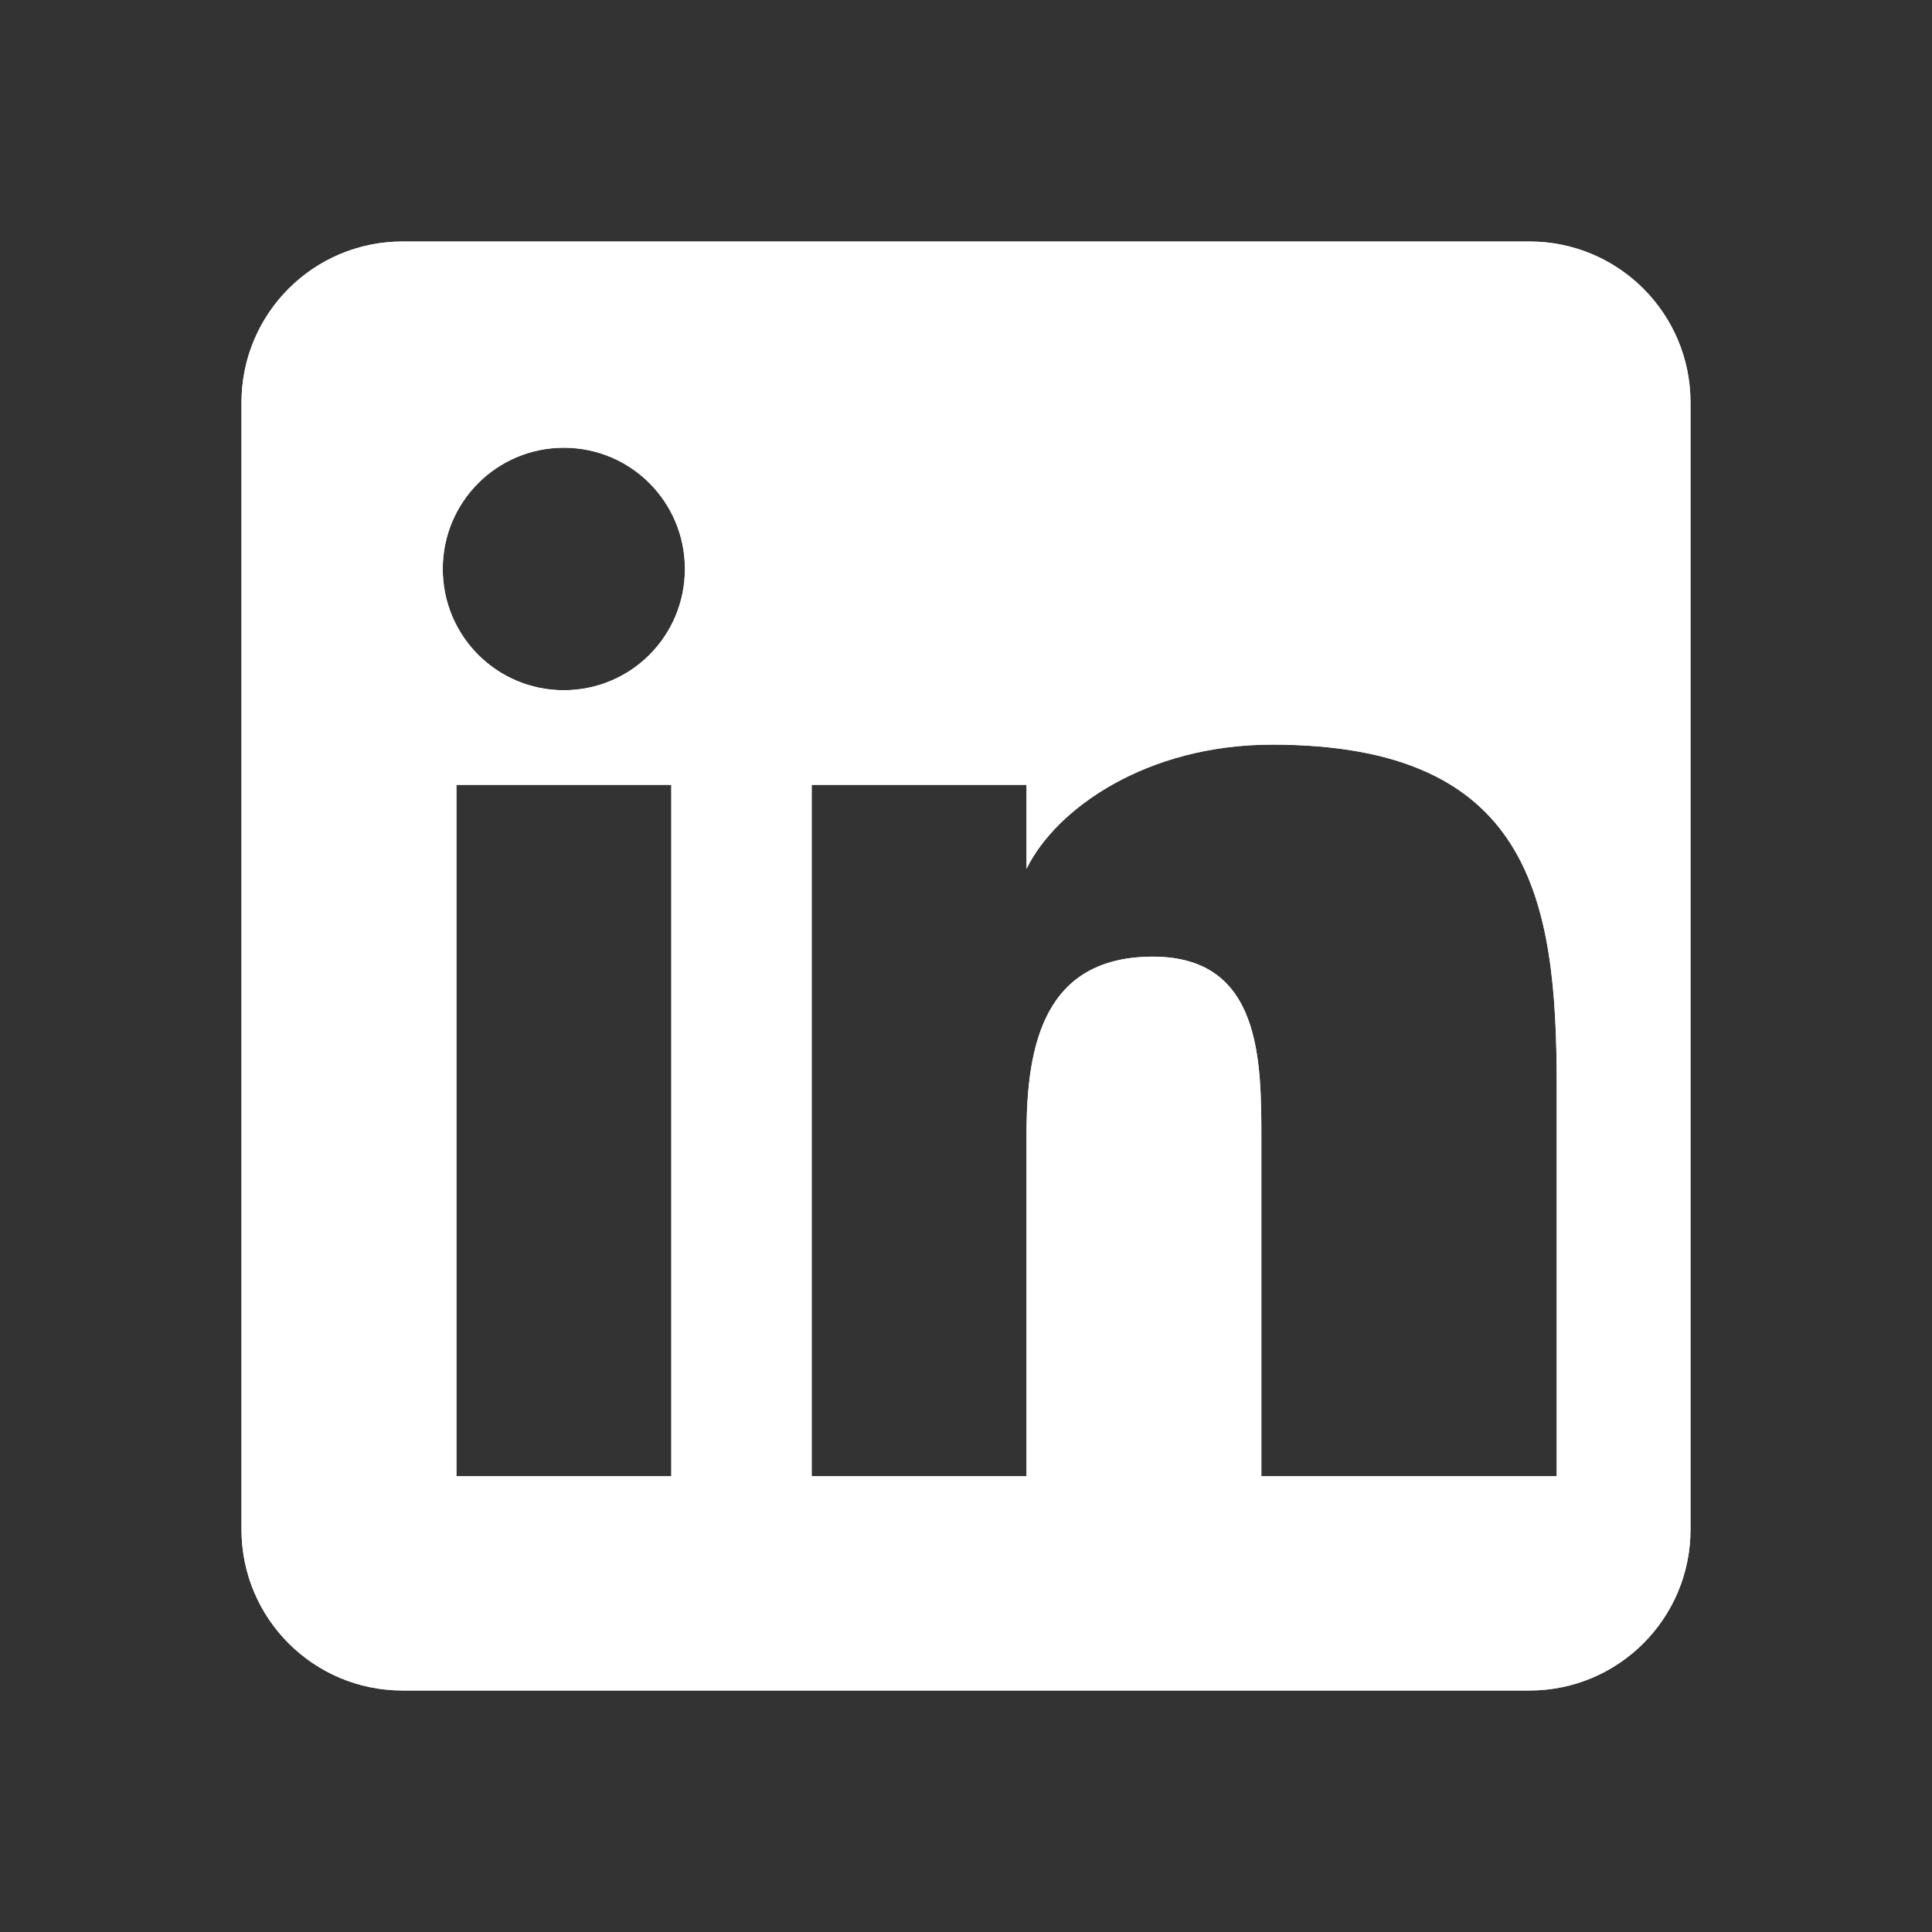 <?xml version="1.0" encoding="UTF-8"?>
<svg width="24px" height="24px" viewBox="0 0 24 24" version="1.1" xmlns="http://www.w3.org/2000/svg">
    <rect x="0" y="0" width="24" height="24" fill="#333333" stroke="none"/>
    <g stroke="none" stroke-width="1" fill="none" fill-rule="evenodd">
        <path d="M19,3 L5,3 C3.895,3 3,3.895 3,5 L3,19 C3,20.105 3.895,21 5,21 L19,21 C20.105,21 21,20.105 21,19 L21,5 C21,3.895 20.105,3 19,3 Z M8.339,18.338 L5.67,18.338 L5.67,9.75 L8.339,9.75 L8.339,18.338 Z M7.004,8.574 C6.172,8.574 5.5,7.901 5.5,7.068 C5.5,6.235 6.172,5.562 7.004,5.562 C7.837,5.562 8.508,6.235 8.508,7.068 C8.508,7.901 7.837,8.574 7.004,8.574 Z M18.338,18.338 L15.669,18.338 L15.669,14.162 C15.669,13.167 15.669,11.884 14.323,11.884 C12.977,11.884 12.752,12.968 12.752,14.088 L12.752,18.338 L10.083,18.338 L10.083,9.75 L12.752,9.75 L12.752,10.792 L12.752,10.792 C13.119,10.042 14.247,9.25 15.803,9.25 C19.012,9.25 19.338,11.162 19.338,13.475 L19.338,18.338 L18.338,18.338 Z" fill="#FFFFFF" fill-rule="nonzero"></path>
        <path d="M19,3 L5,3 C3.895,3 3,3.895 3,5 L3,19 C3,20.105 3.895,21 5,21 L19,21 C20.105,21 21,20.105 21,19 L21,5 C21,3.895 20.105,3 19,3 Z M8.339,18.338 L5.67,18.338 L5.67,9.75 L8.339,9.75 L8.339,18.338 Z M7.004,8.574 C6.172,8.574 5.5,7.901 5.5,7.068 C5.5,6.235 6.172,5.562 7.004,5.562 C7.837,5.562 8.508,6.235 8.508,7.068 C8.508,7.901 7.837,8.574 7.004,8.574 Z M18.338,18.338 L15.669,18.338 L15.669,14.162 C15.669,13.167 15.669,11.884 14.323,11.884 C12.977,11.884 12.752,12.968 12.752,14.088 L12.752,18.338 L10.083,18.338 L10.083,9.75 L12.752,9.75 L12.752,10.792 L12.752,10.792 C13.119,10.042 14.247,9.25 15.803,9.25 C19.012,9.25 19.338,11.162 19.338,13.475 L19.338,18.338 L18.338,18.338 Z" fill="#FFFFFF" fill-rule="nonzero" opacity="0.9"></path>
    </g>
</svg> 